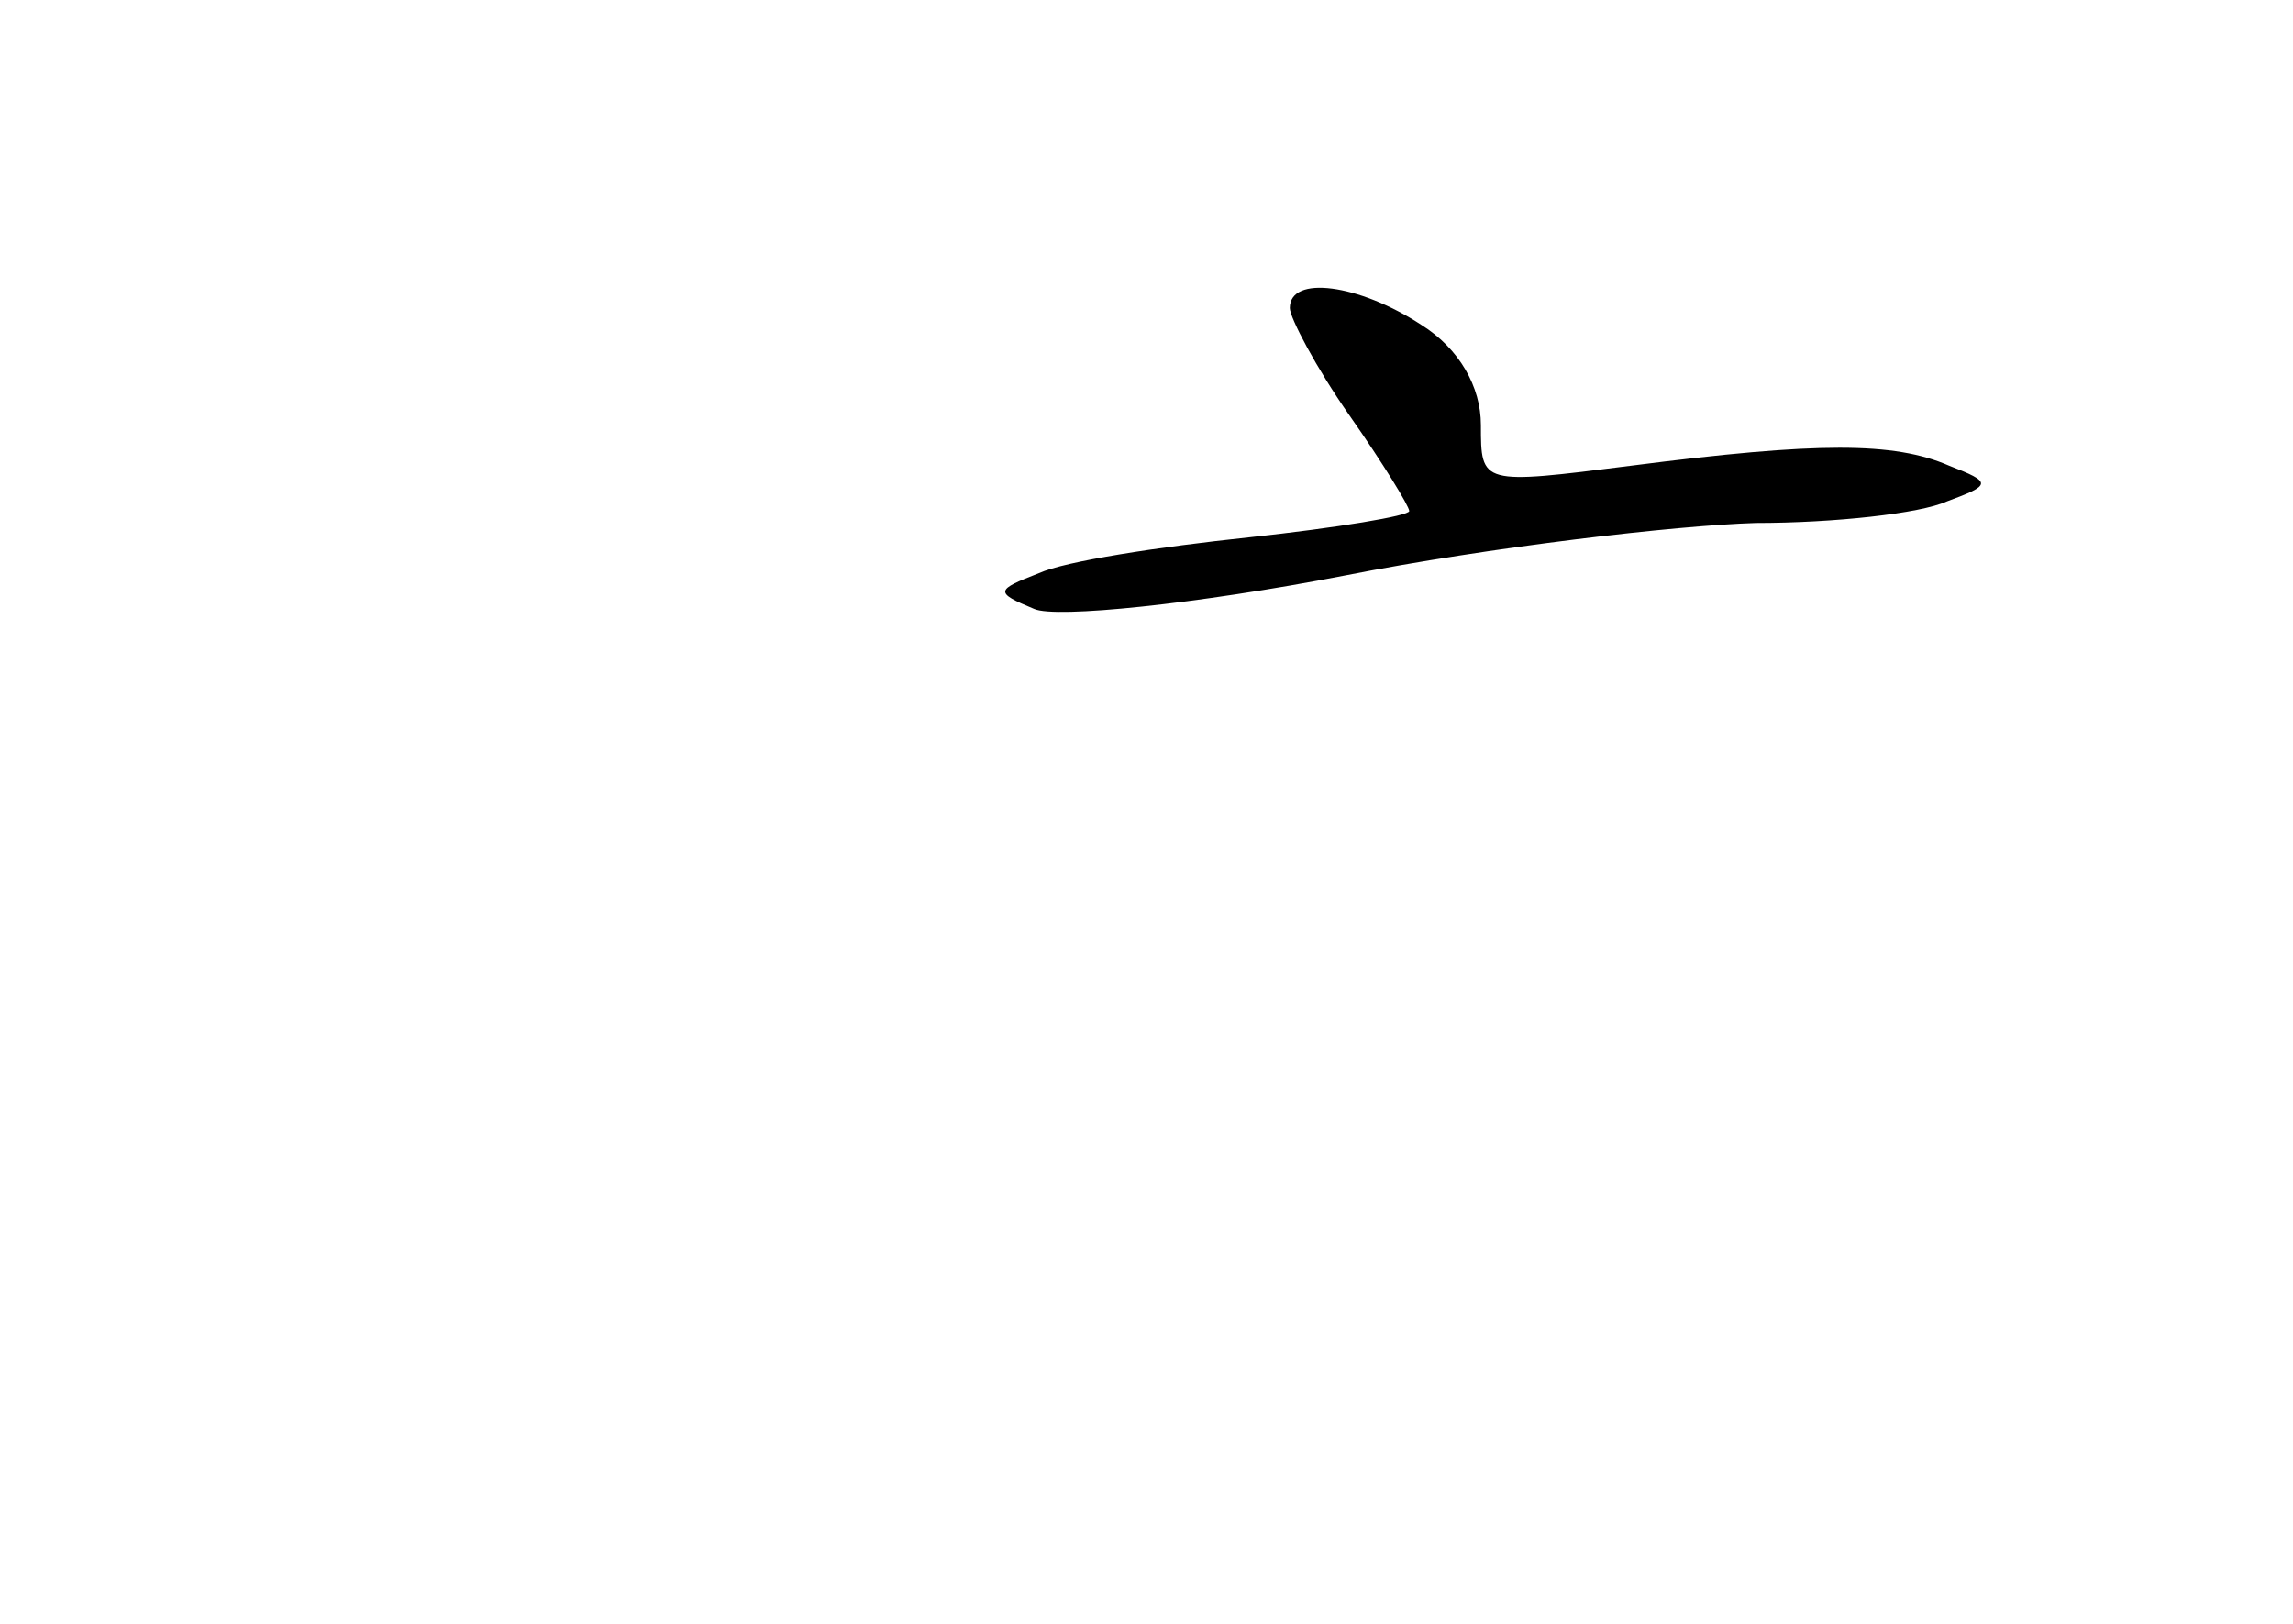 <?xml version="1.0" standalone="no"?>
<!DOCTYPE svg PUBLIC "-//W3C//DTD SVG 20010904//EN"
 "http://www.w3.org/TR/2001/REC-SVG-20010904/DTD/svg10.dtd">
<svg version="1.0" xmlns="http://www.w3.org/2000/svg"
 width="96pt" height="68pt" viewBox="0 0 96 68"
 preserveAspectRatio="xMidYMid meet">
<g transform="translate(0,68) scale(0.1,-0.1)"
fill="#000000" stroke="none">
<path d="M540 551 c0 -4 11 -25 25 -45 14 -20 25 -38 25 -40 0 -2 -30 -7 -67
-11 -38 -4 -77 -10 -88 -15 -18 -7 -19 -8 -2 -15 9 -4 68 2 130 14 61 12 139
21 172 22 33 0 69 4 80 9 19 7 19 8 1 15 -23 10 -55 10 -133 0 -63 -8 -63 -8
-63 17 0 16 -9 32 -25 42 -26 17 -55 21 -55 7z"/>
</g>
</svg>

